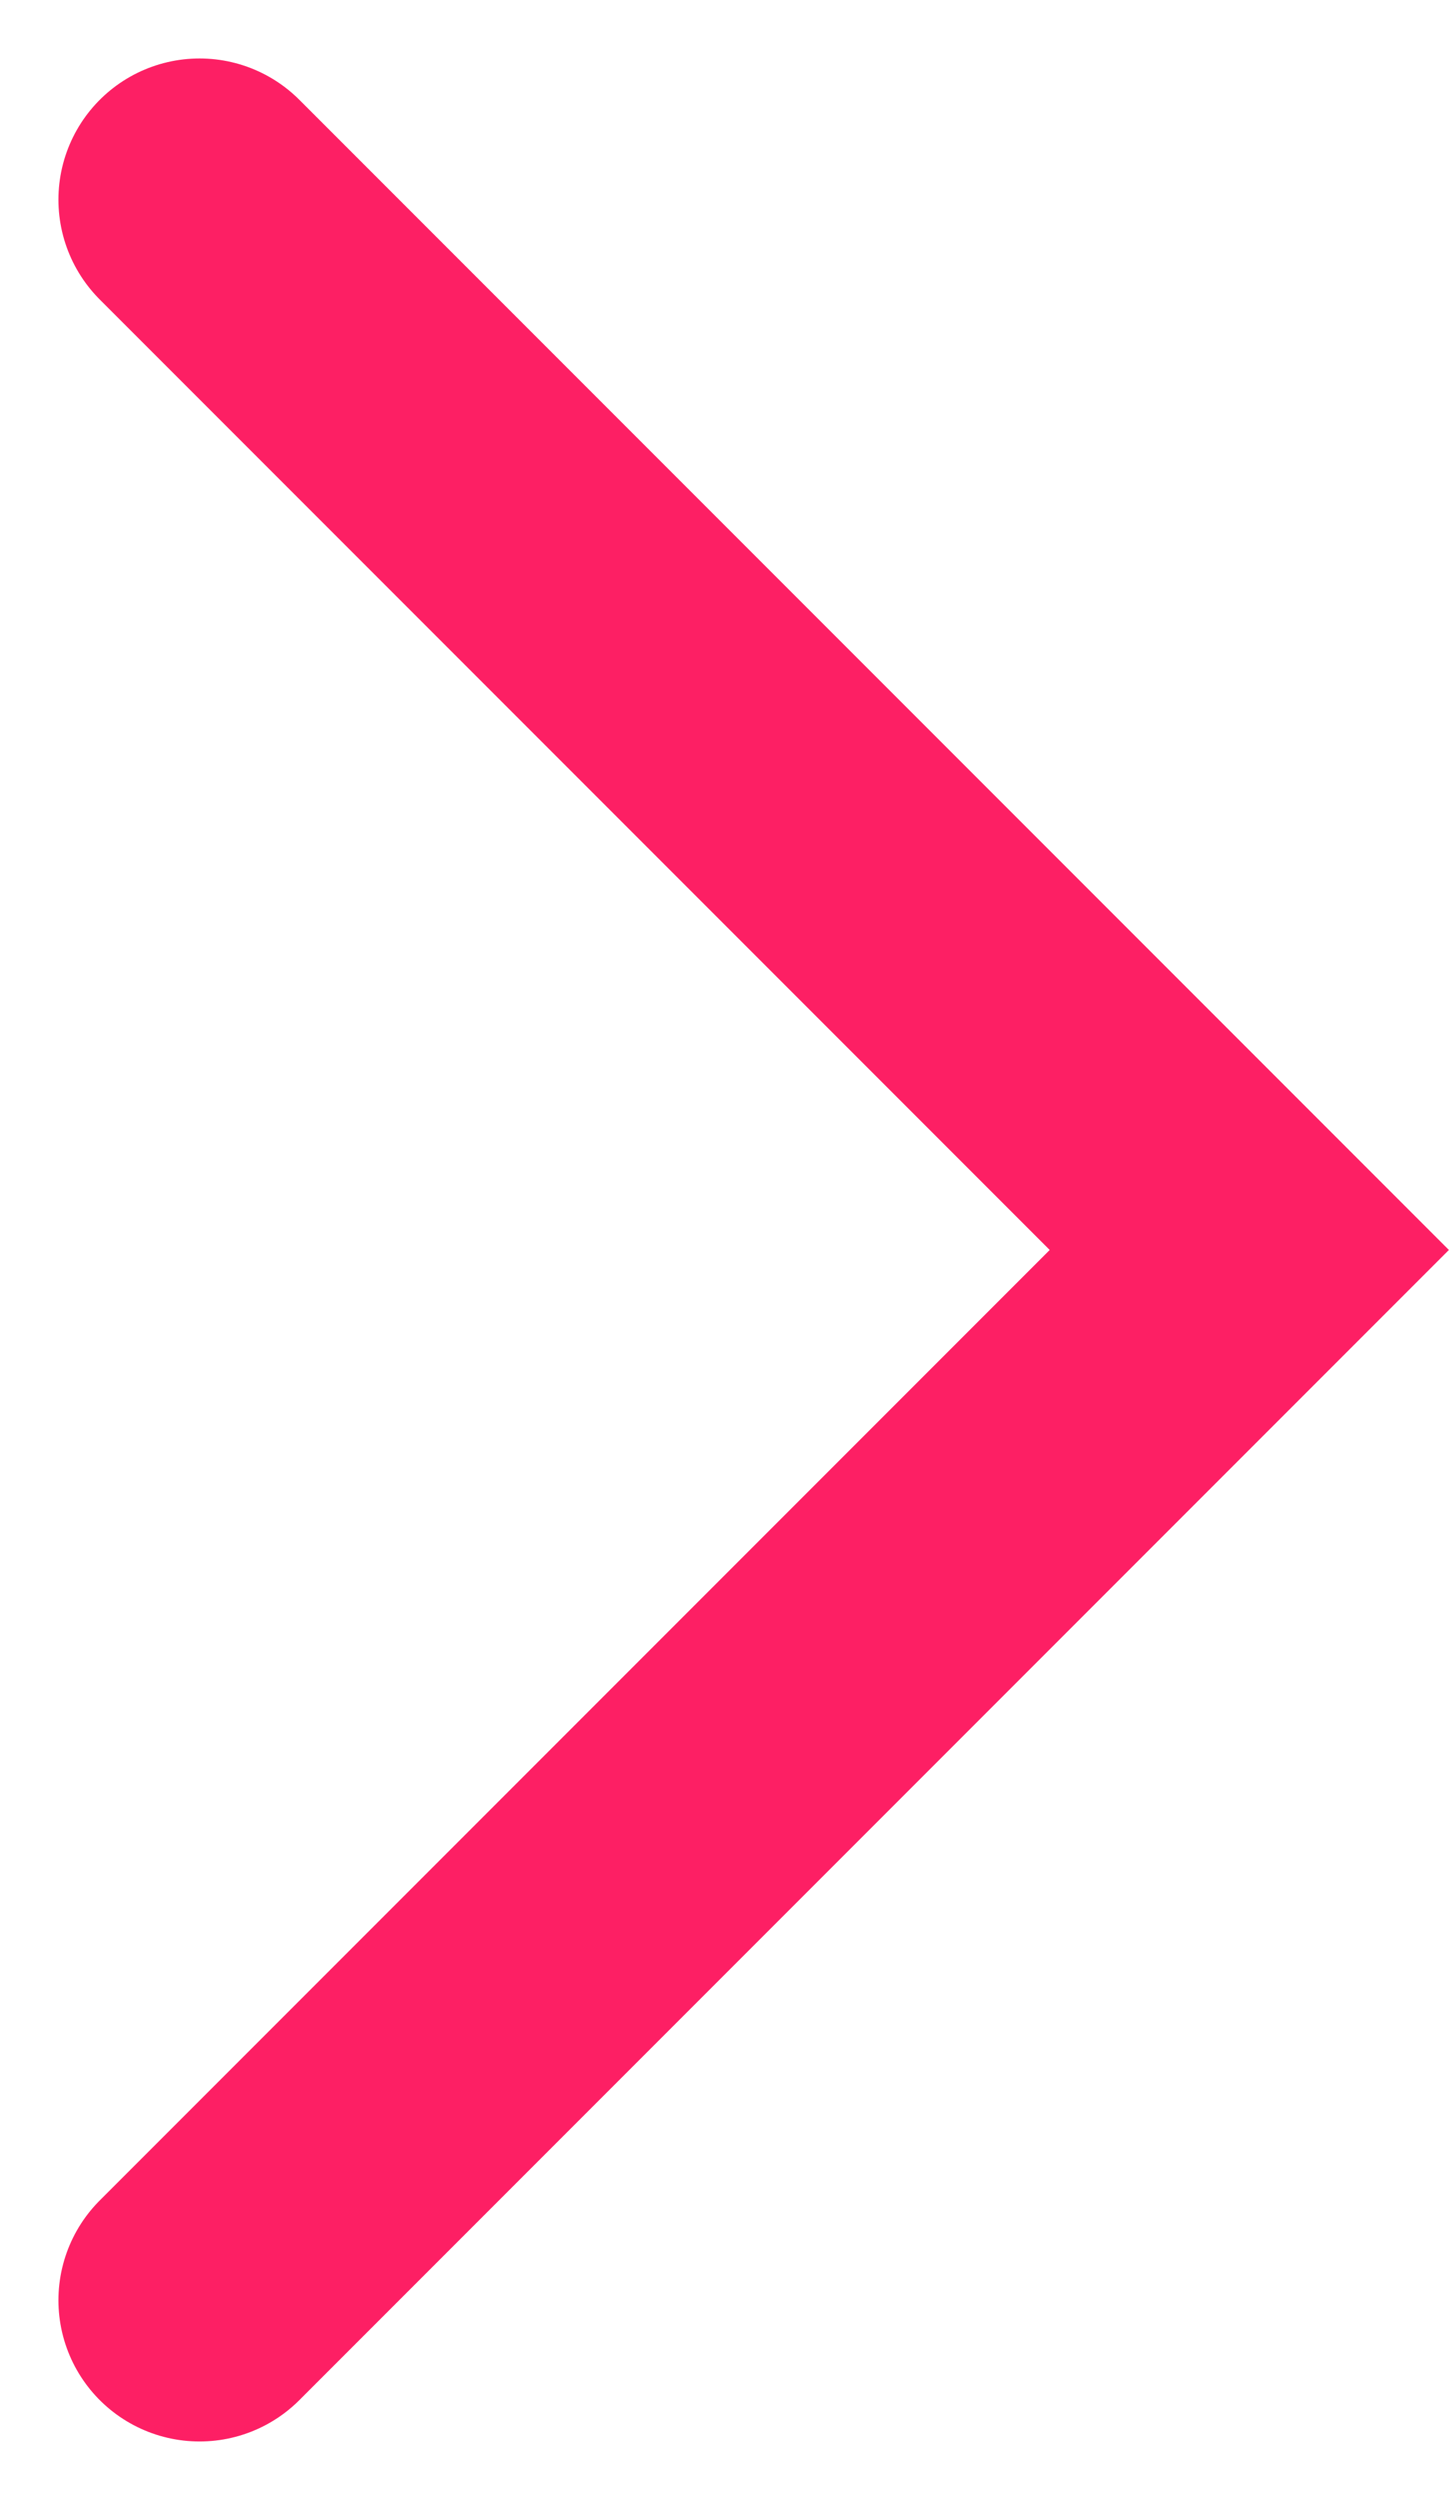 <svg xmlns="http://www.w3.org/2000/svg" width="10.267" height="17.705" viewBox="0 0 10.267 17.705">
    <g>
        <path fill="none" stroke="#fd1f64" stroke-linecap="round" stroke-width="2px" d="M0 0l7.438 7.438L14.876 0" transform="translate(1.414 1.414) rotate(-90 7.438 7.438)"/>
    </g>
</svg>

